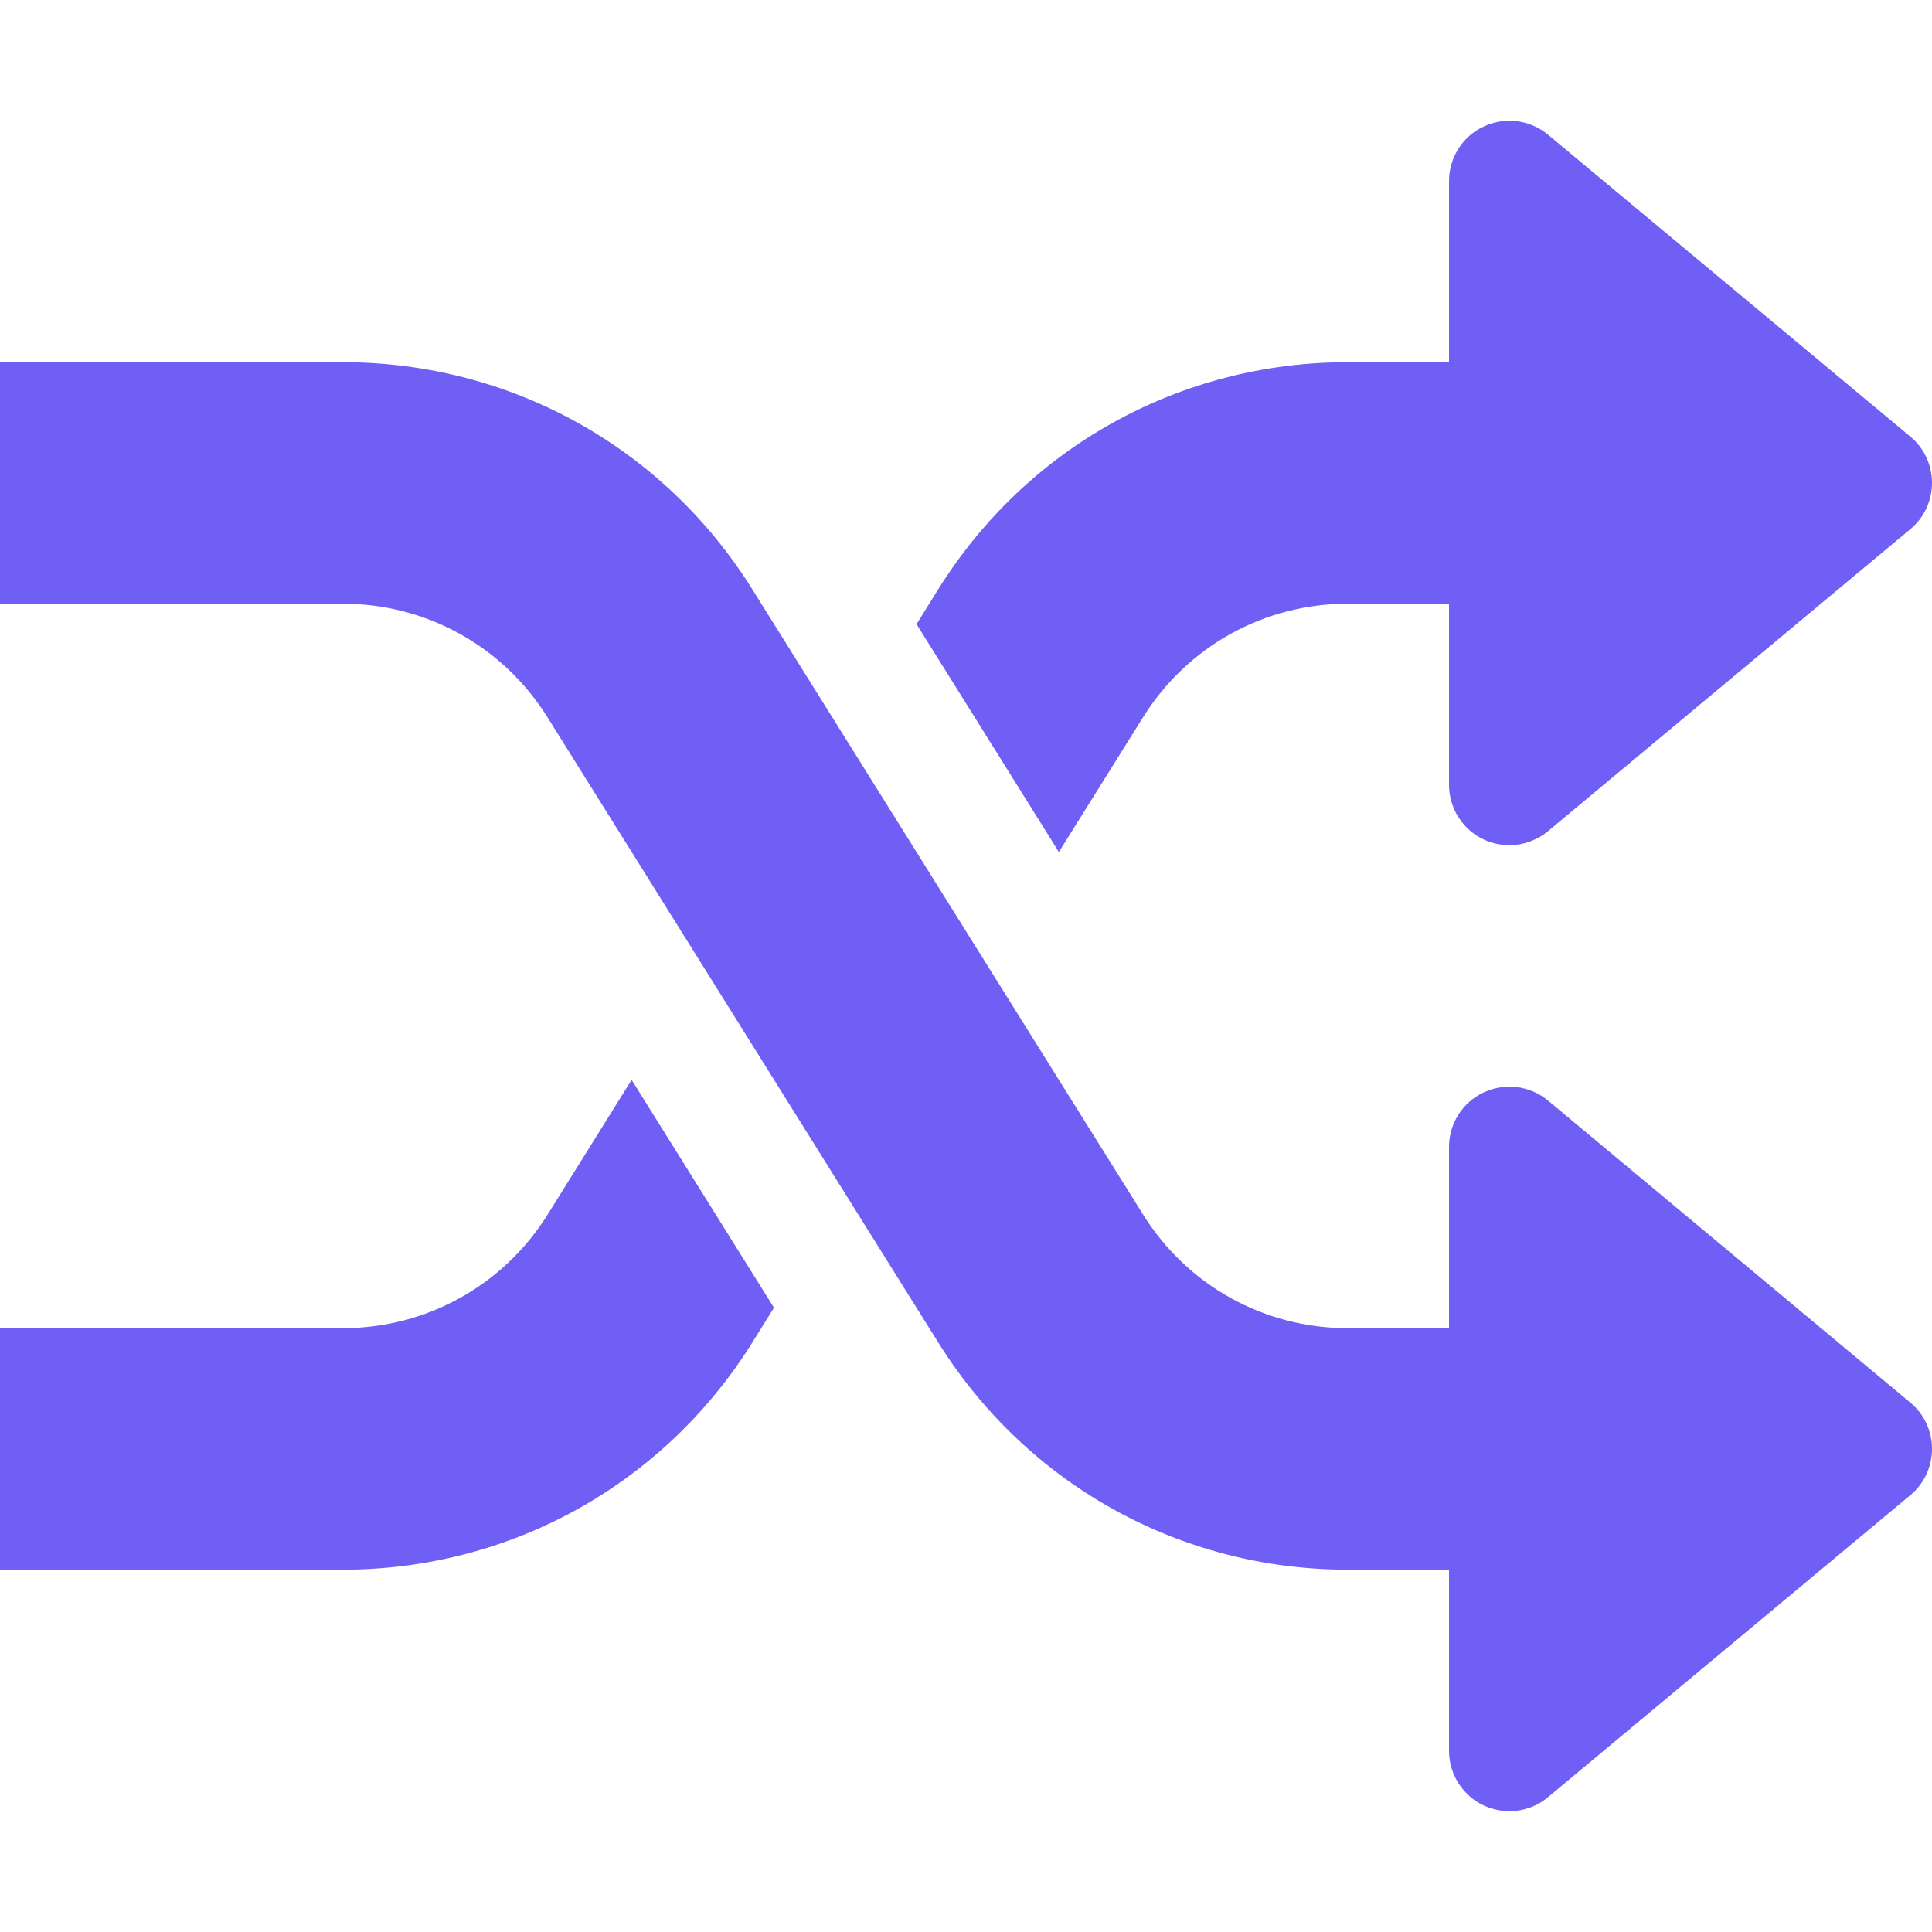 <svg width="15" height="15" viewBox="0 0 15 15" fill="none" xmlns="http://www.w3.org/2000/svg">
<path d="M14.831 10.889L12.019 8.545C11.879 8.428 11.684 8.405 11.52 8.481C11.355 8.558 11.25 8.723 11.25 8.905V10.312H10.465C9.815 10.312 9.22 9.982 8.875 9.43L5.84 4.574C5.151 3.471 3.962 2.812 2.66 2.812H0V4.687H2.66C3.31 4.687 3.905 5.017 4.25 5.568L7.285 10.424C7.975 11.527 9.164 12.187 10.465 12.187H11.25V13.593C11.25 13.775 11.355 13.94 11.52 14.018C11.583 14.046 11.651 14.062 11.719 14.062C11.827 14.062 11.933 14.025 12.019 13.953L14.831 11.609C14.939 11.52 15 11.388 15 11.249C15 11.11 14.939 10.978 14.831 10.889Z" fill="#705FF5"/>
<path d="M14.831 3.389L12.019 1.046C11.879 0.929 11.684 0.905 11.52 0.982C11.355 1.058 11.25 1.224 11.25 1.406V2.812H10.465C9.163 2.812 7.974 3.471 7.285 4.574L7.116 4.846L8.221 6.615L8.875 5.568C9.22 5.017 9.815 4.687 10.465 4.687H11.25V6.093C11.25 6.275 11.355 6.441 11.52 6.518C11.583 6.547 11.651 6.562 11.719 6.562C11.826 6.562 11.933 6.524 12.019 6.453L14.831 4.109C14.939 4.02 15 3.888 15 3.749C15 3.611 14.939 3.478 14.831 3.389Z" fill="#705FF5"/>
<path d="M4.904 8.384L4.251 9.431C3.906 9.982 3.31 10.312 2.66 10.312H0V12.187H2.66C3.961 12.187 5.15 11.528 5.84 10.425L6.009 10.153L4.904 8.384Z" fill="#705FF5"/>
</svg>
